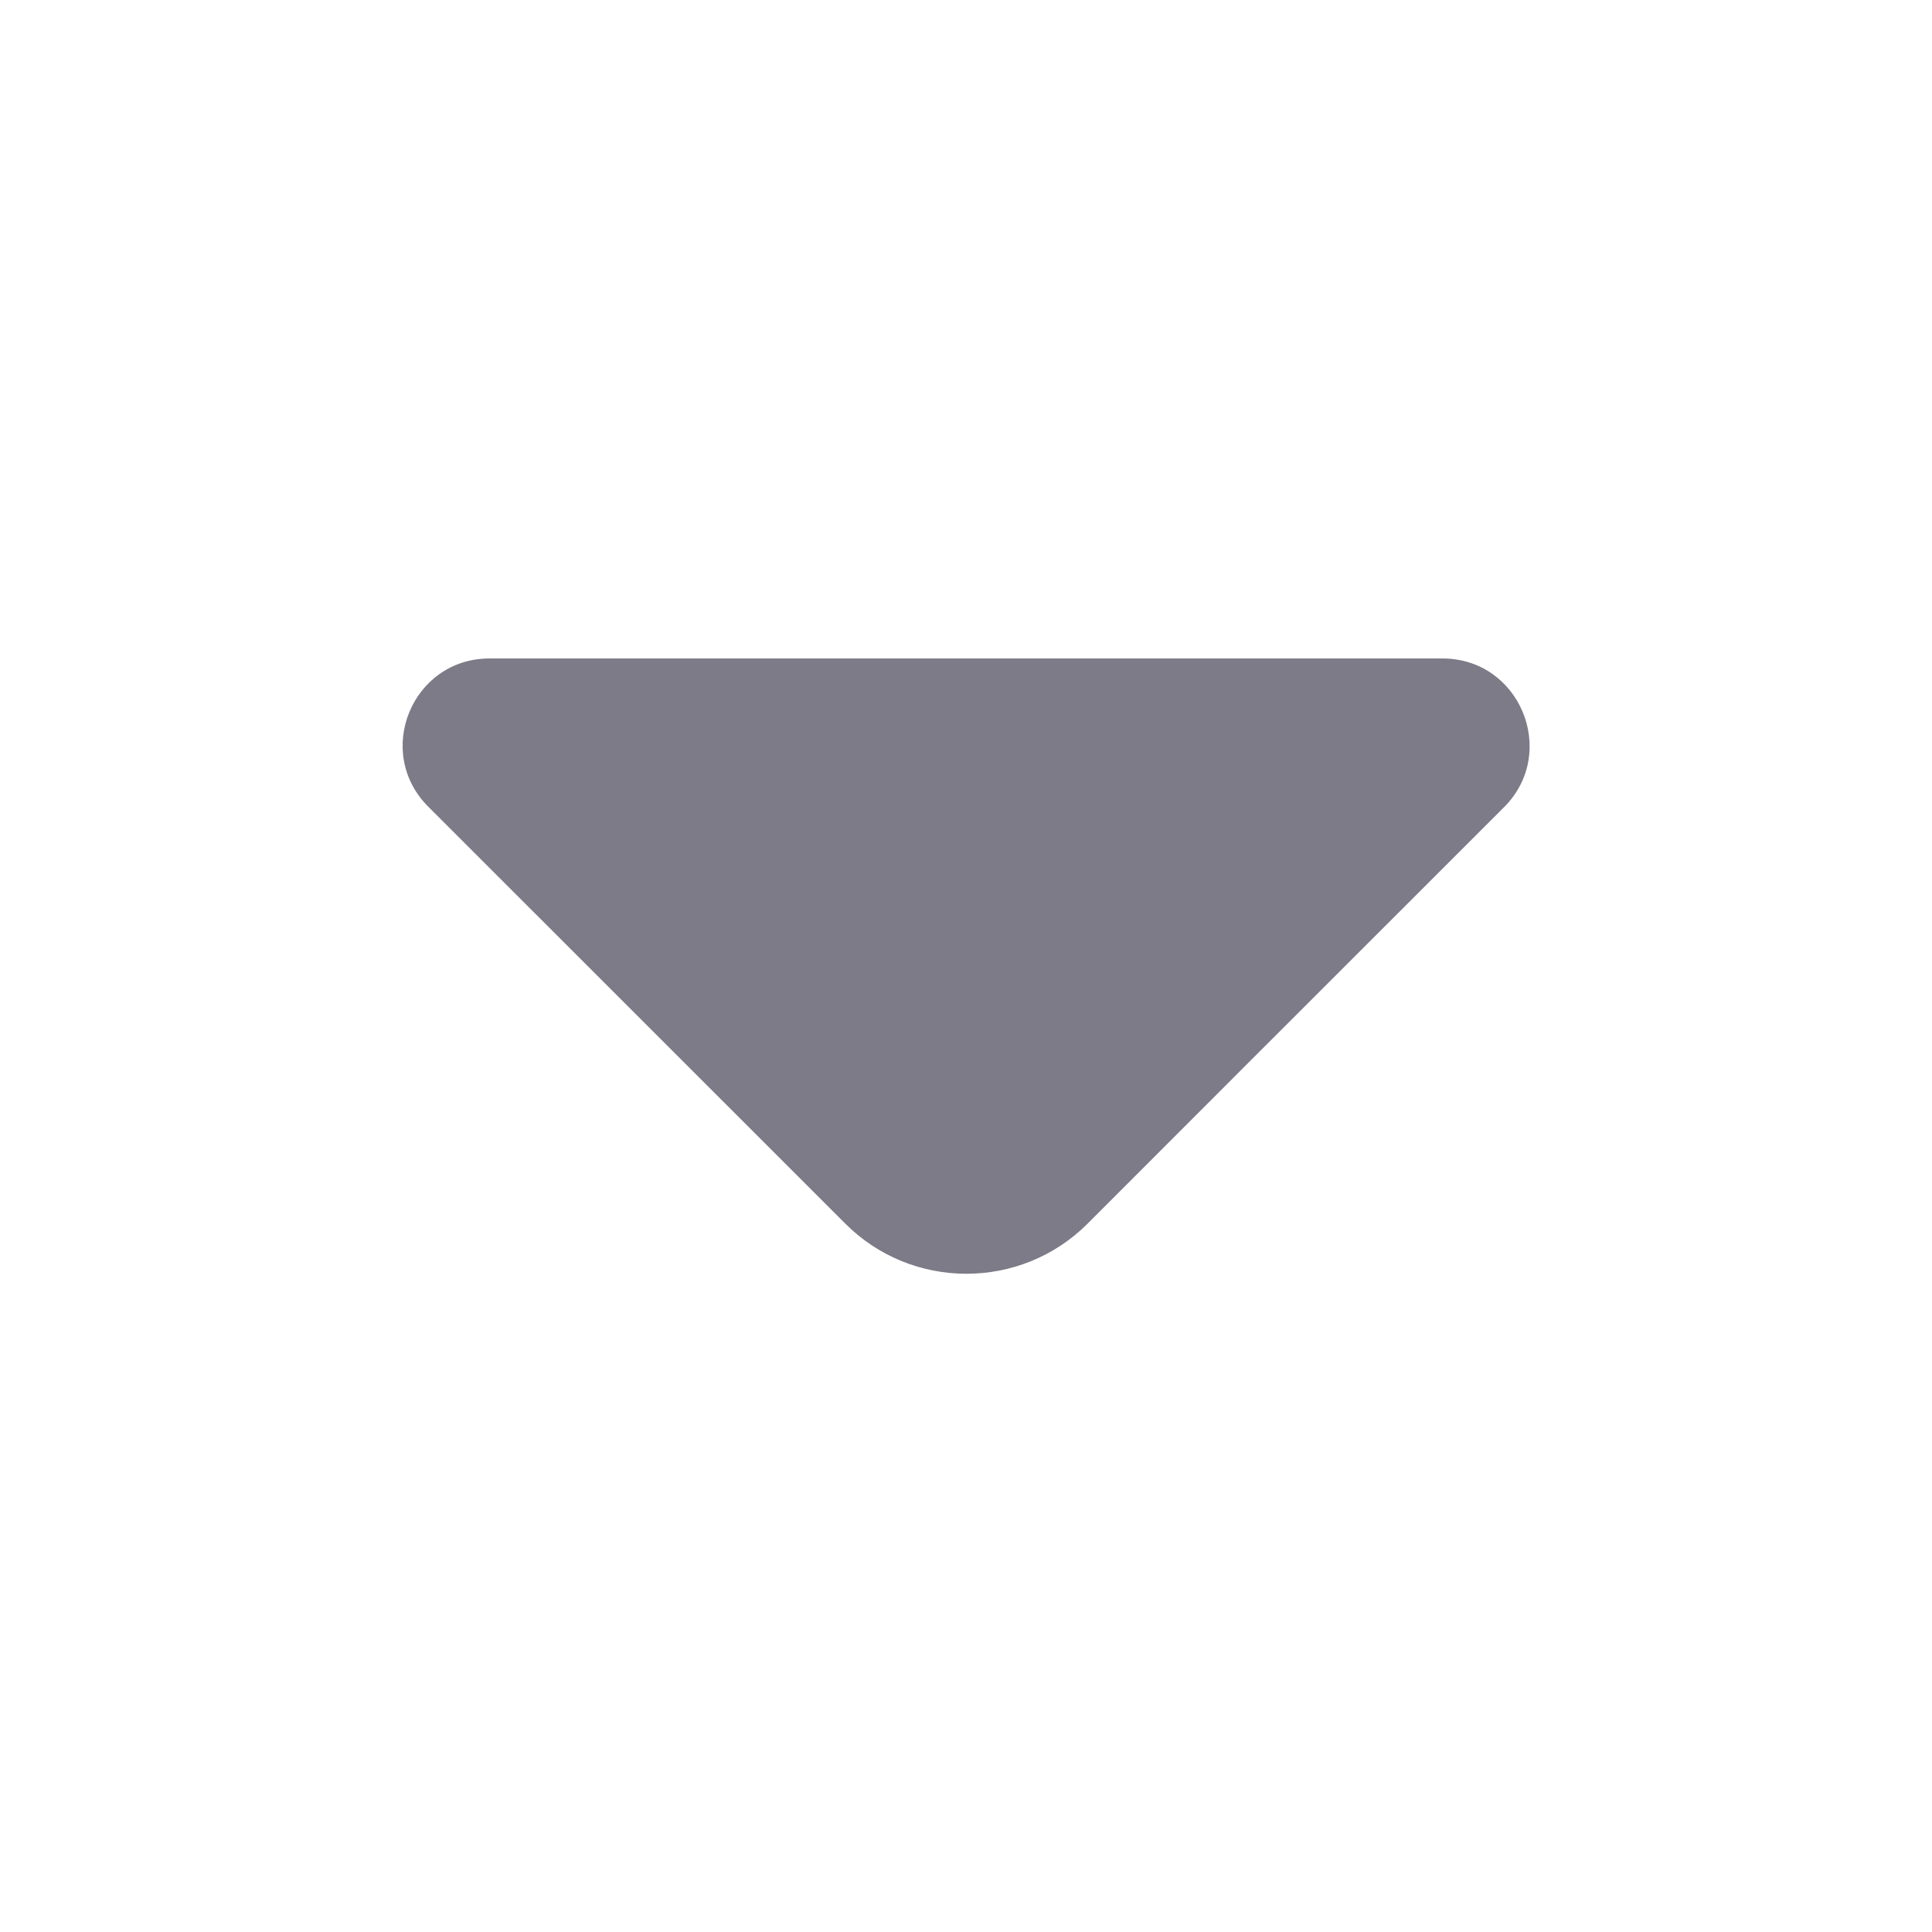 <svg width="17" height="17" viewBox="0 0 17 17" fill="none" xmlns="http://www.w3.org/2000/svg">
<path d="M12.693 5.794H8.28H4.307C3.627 5.794 3.287 6.616 3.768 7.098L7.438 10.767C8.025 11.355 8.982 11.355 9.57 10.767L10.965 9.371L13.239 7.098C13.713 6.616 13.373 5.794 12.693 5.794Z" fill="#7D7B87"/>
</svg>
